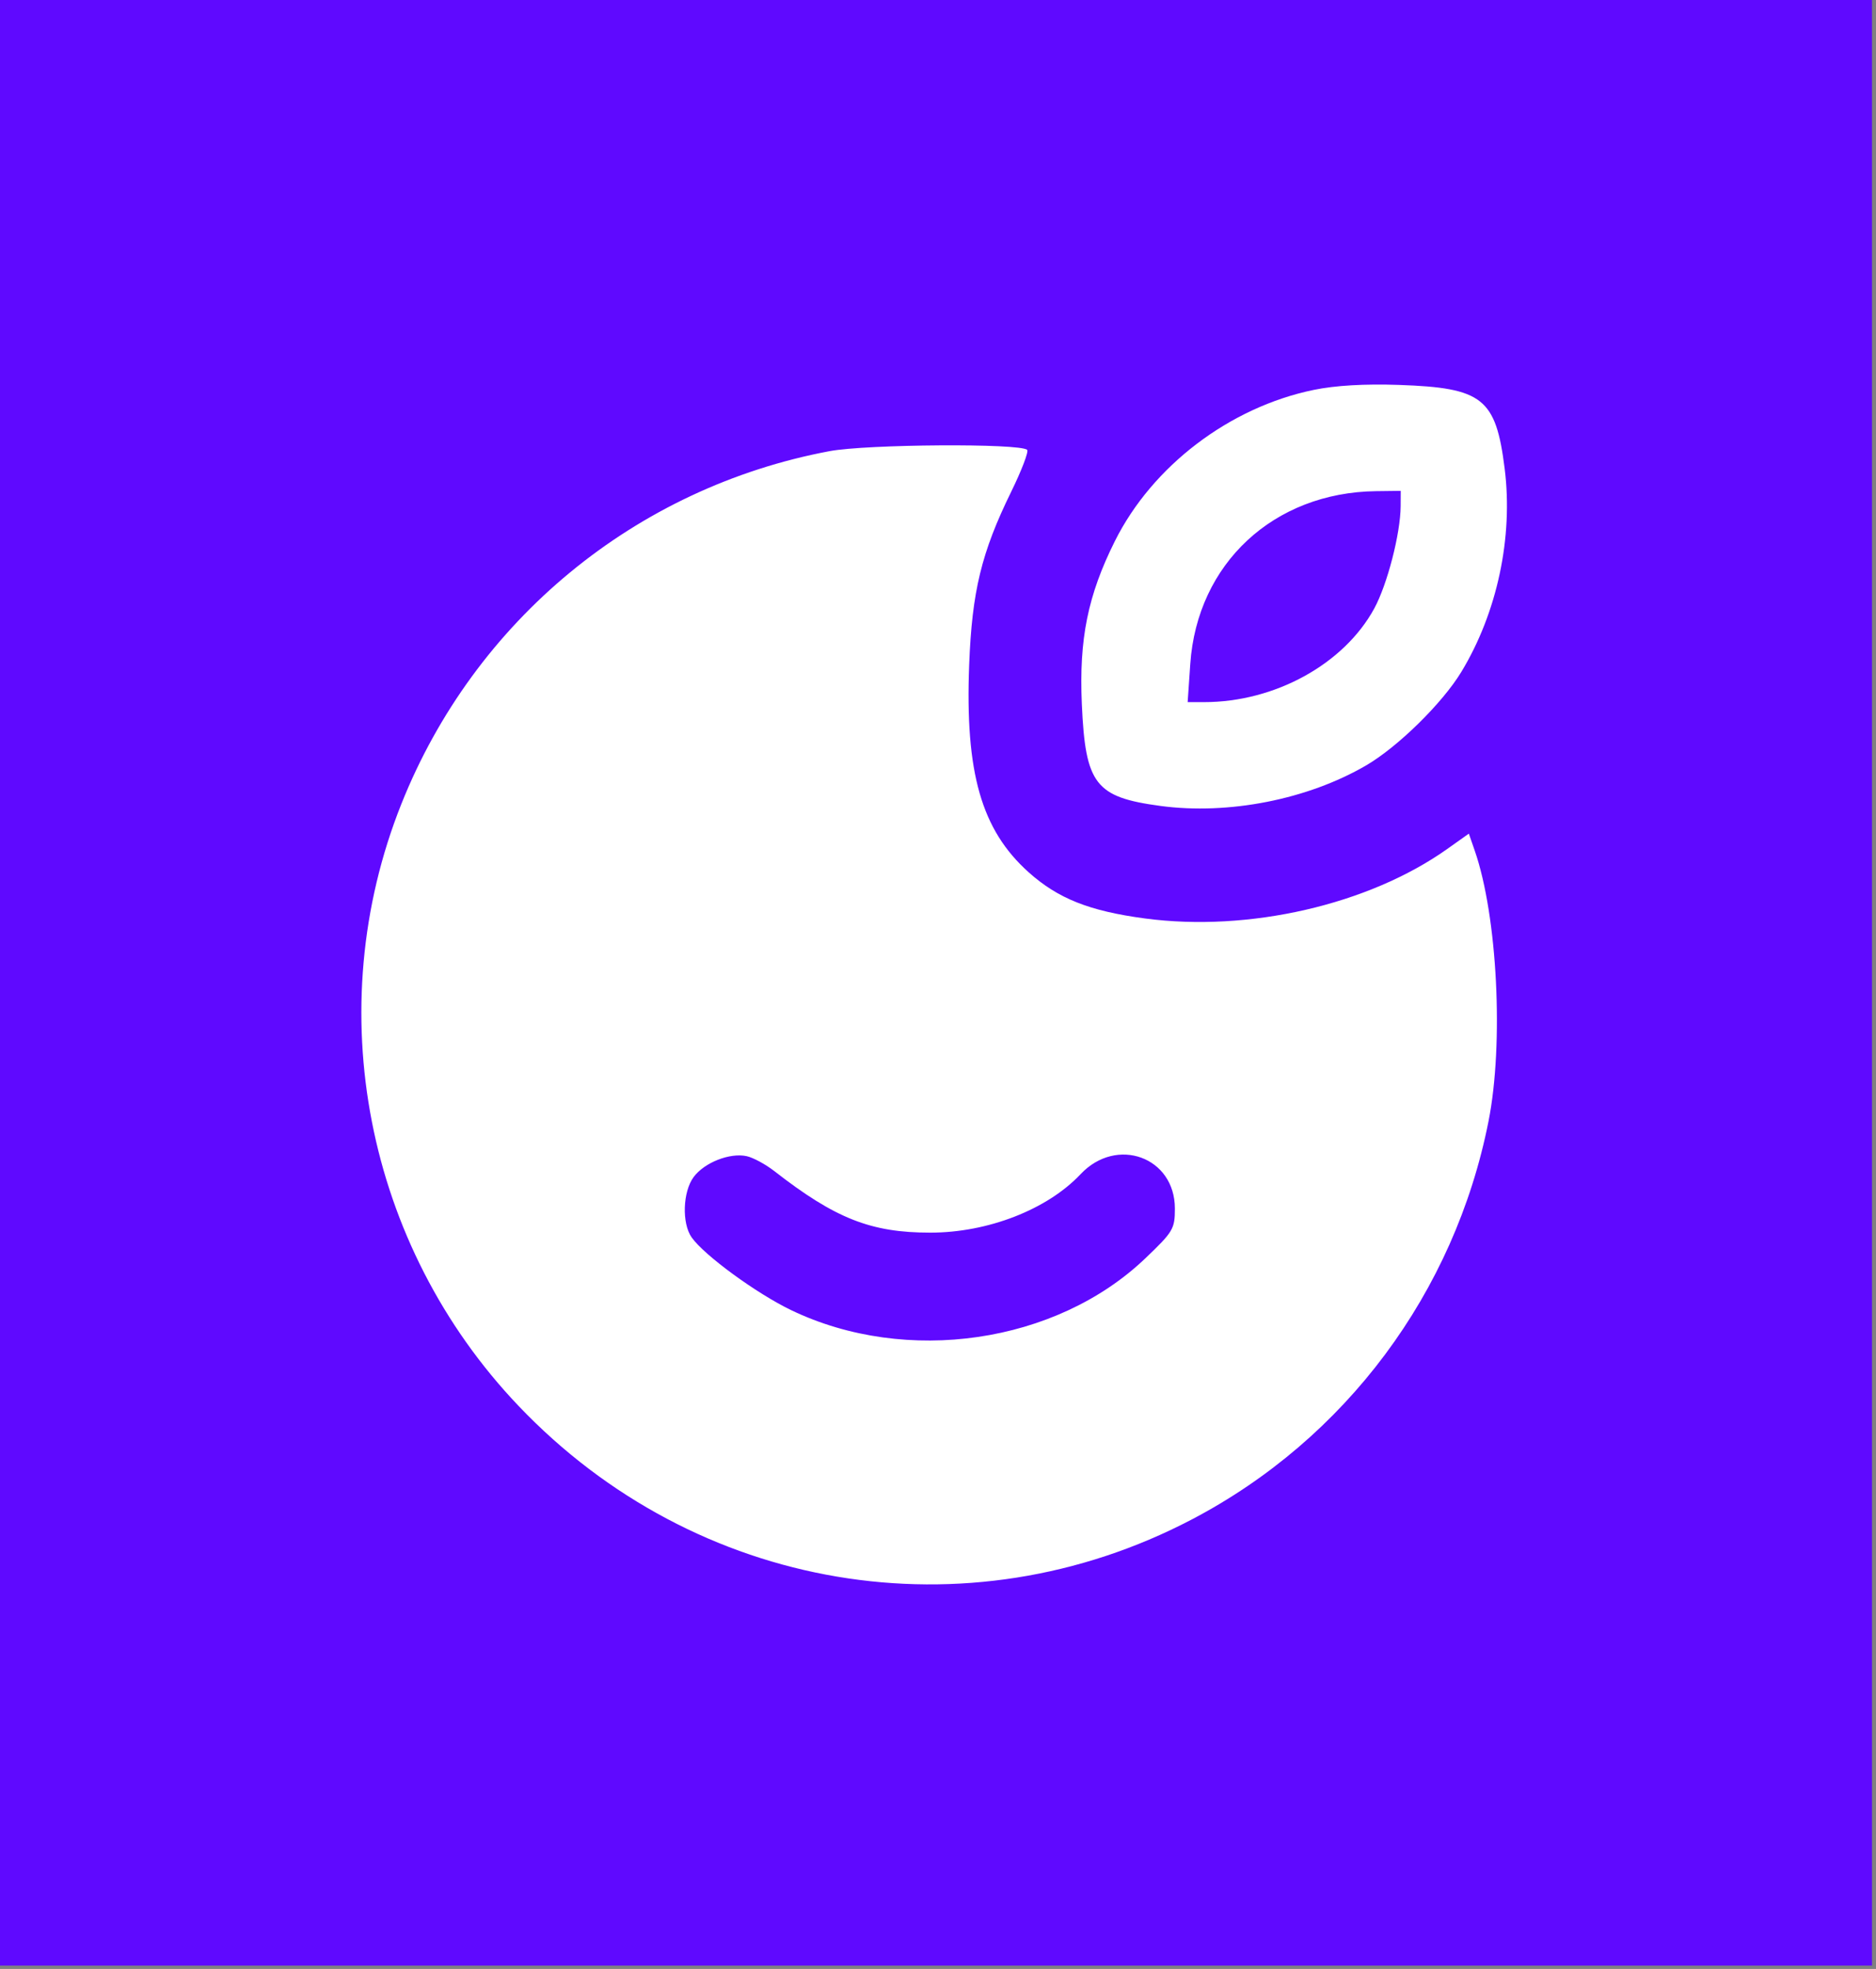 <svg viewBox="0 0 244 256" fill="none" xmlns="http://www.w3.org/2000/svg">
    <rect x="0" y="0" width="244" height="256" fill="#808080" stroke="none"/>
    <rect width="243.478" height="255.561" fill="#5F09FF" />
    <path fill-rule="evenodd" clip-rule="evenodd"
        d="M170.863 50.695C159.921 52.952 149.886 60.583 145.003 70.359C141.483 77.41 140.334 83.077 140.708 91.546C141.17 101.984 142.455 103.647 150.94 104.786C159.779 105.973 170.07 103.948 177.668 99.527C181.799 97.123 187.594 91.436 190.064 87.362C194.733 79.663 196.825 69.85 195.702 60.92C194.553 51.775 192.85 50.425 181.98 50.048C177.506 49.892 173.668 50.116 170.863 50.695ZM107.89 58.659C82.657 63.4 61.725 80.645 52.198 104.542C41.563 131.219 47.541 161.904 67.441 182.79C90.469 206.961 125.719 212.901 155.024 197.55C175.028 187.071 189.192 168.066 193.603 145.784C195.606 135.667 194.761 119.101 191.81 110.598L191.043 108.388L188.226 110.386C178.012 117.63 162.417 121.213 148.926 119.418C141.693 118.454 137.603 116.829 133.776 113.398C127.641 107.895 125.512 100.465 126.053 86.443C126.421 76.891 127.646 71.842 131.511 63.952C132.876 61.166 133.814 58.709 133.598 58.492C132.721 57.617 112.743 57.747 107.89 58.659ZM182.174 65.804C182.155 69.359 180.441 75.998 178.736 79.123C174.793 86.35 165.813 91.289 156.617 91.289H154.471L154.812 86.323C155.709 73.273 165.654 64.027 178.971 63.86L182.184 63.82L182.174 65.804ZM100.703 152.258C108.636 158.436 113.274 160.266 120.997 160.266C128.483 160.266 136.216 157.259 140.543 152.665C145.236 147.683 152.81 150.44 152.81 157.132C152.81 159.78 152.593 160.146 148.95 163.621C137.359 174.683 117.886 177.531 102.925 170.353C98.403 168.184 91.589 163.207 89.956 160.88C88.665 159.042 88.804 154.939 90.22 153.032C91.623 151.144 94.937 149.844 97.121 150.324C97.962 150.509 99.574 151.379 100.703 152.258Z"
        fill="white" />
</svg>